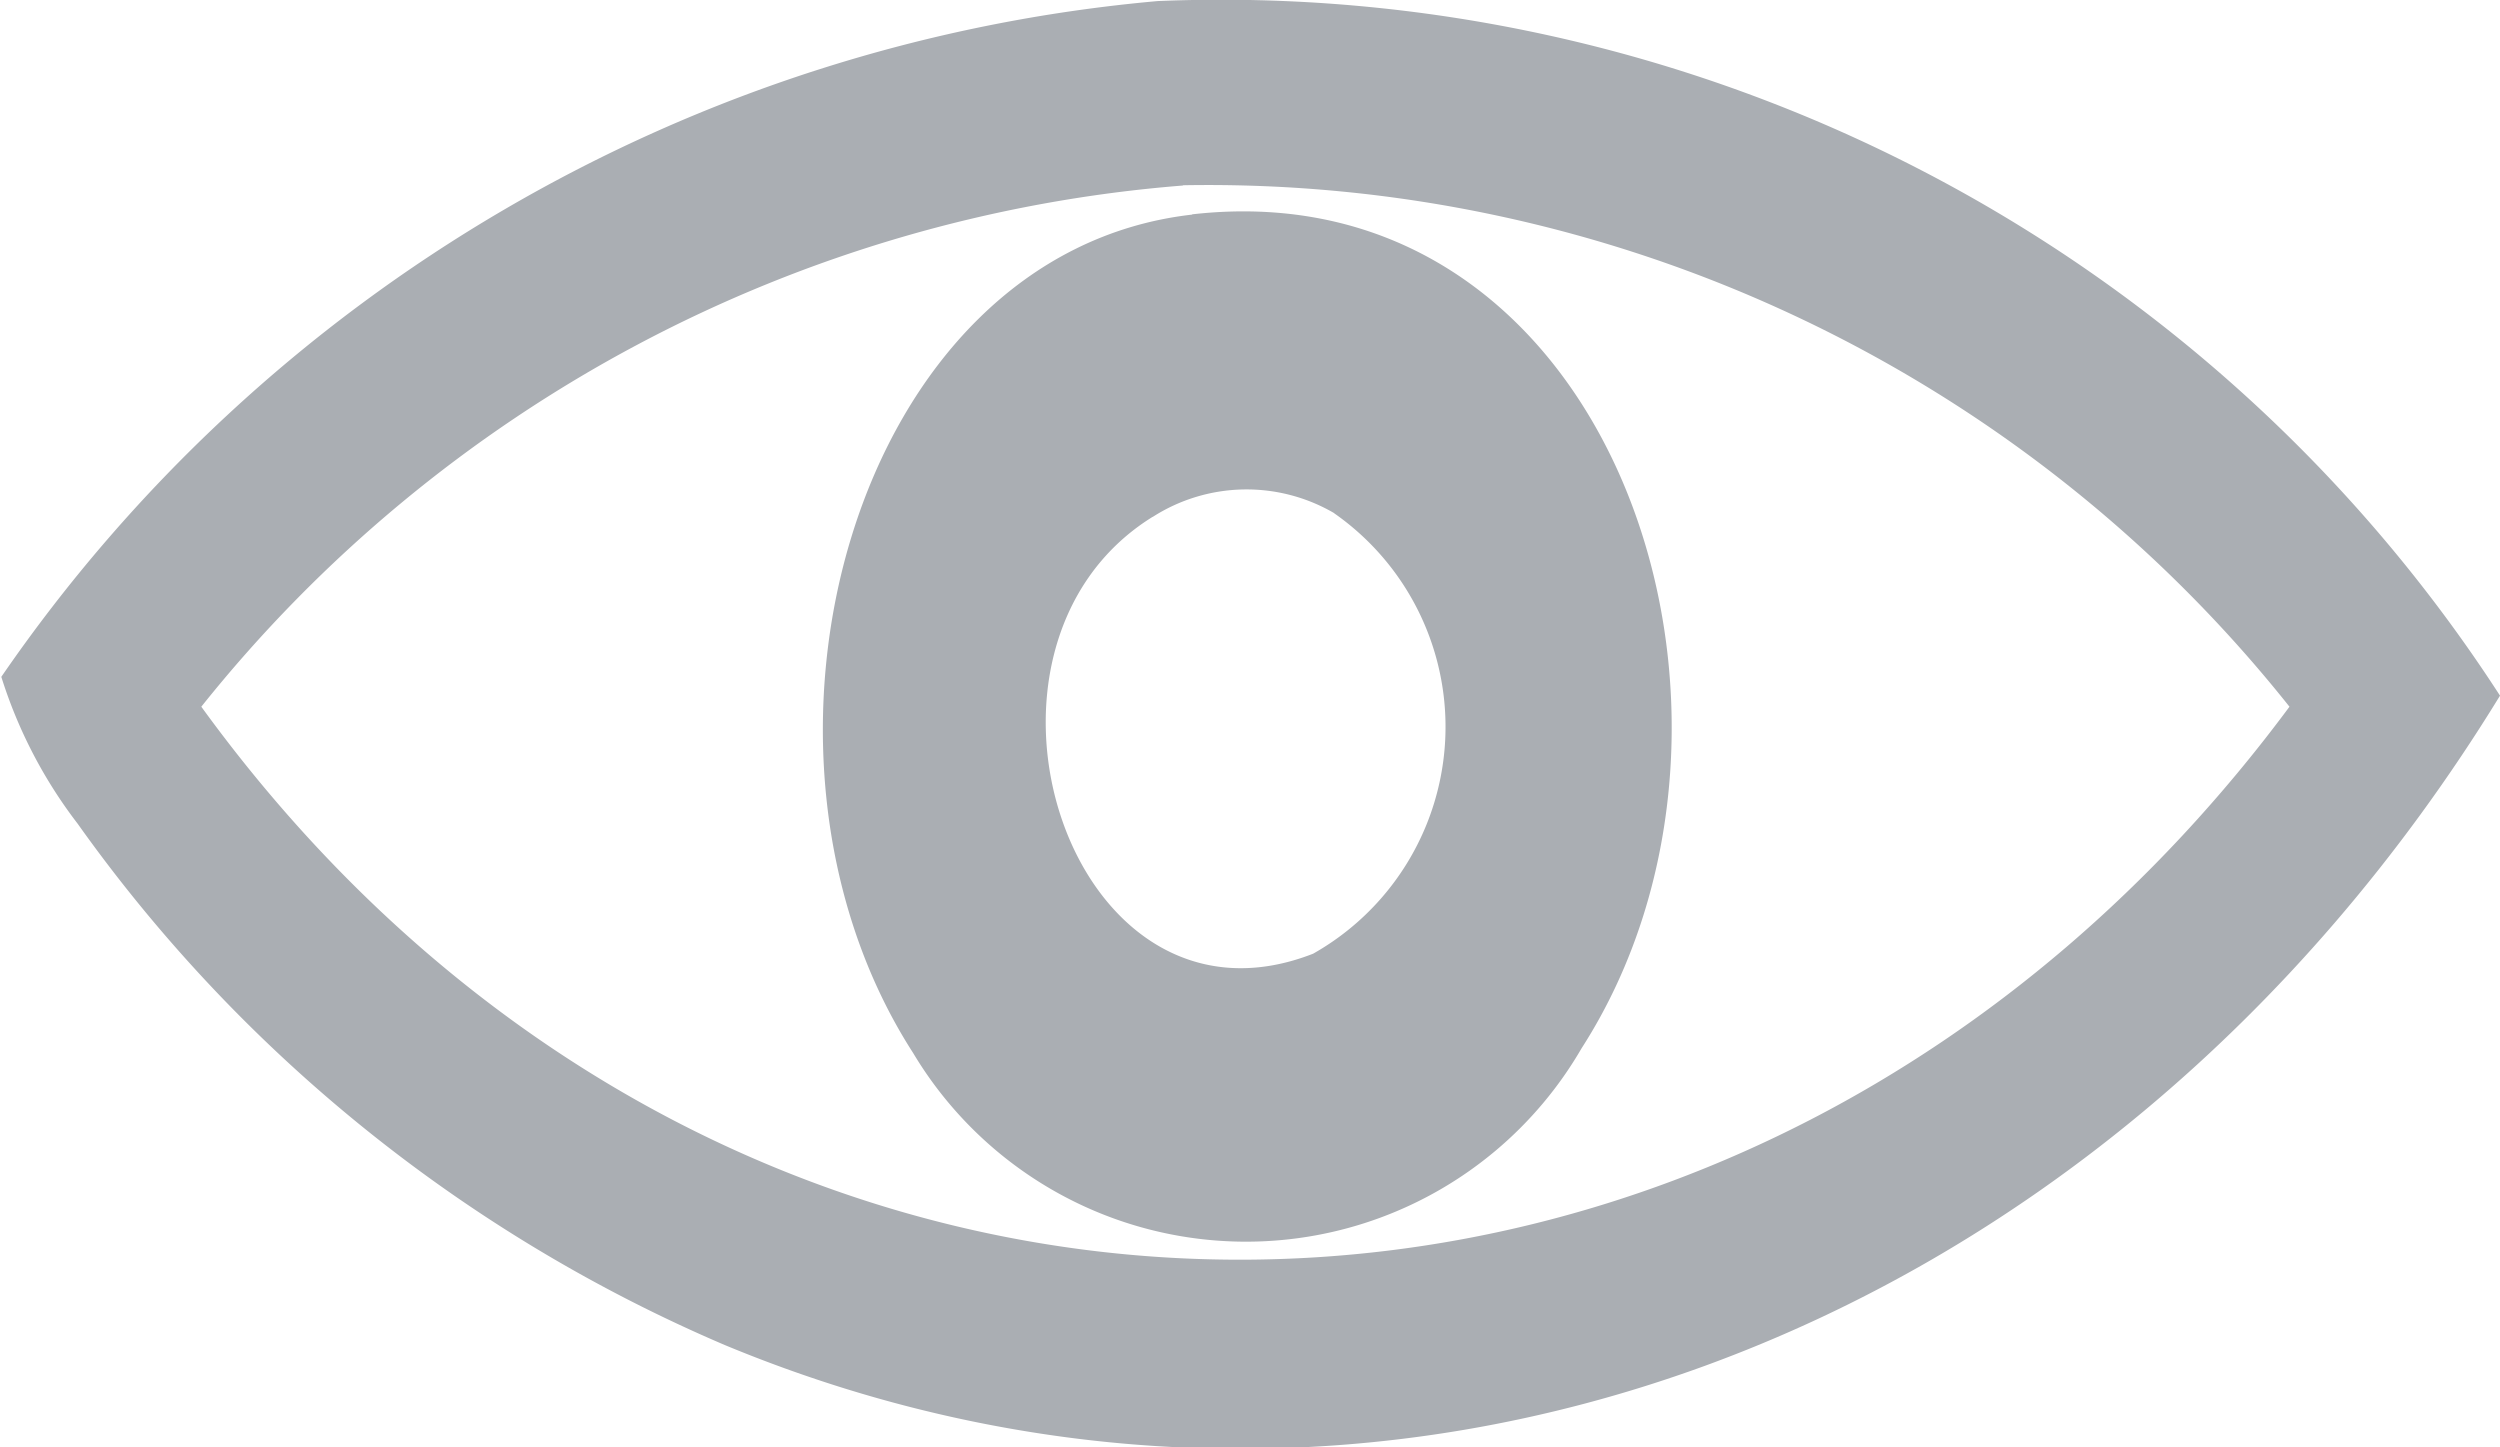 <svg xmlns="http://www.w3.org/2000/svg" width="19" height="11" viewBox="0 0 19 11">
  <defs>
    <style>
      .cls-1 {
        fill: #aaaeb3;
        fill-rule: evenodd;
      }
    </style>
  </defs>
  <path id="icon--eye-gray.svg" class="cls-1" d="M1986.8,393.008a11.576,11.576,0,0,1,10.2,5.279c-3.05,4.976-8.59,6.969-13.49,4.936a11.654,11.654,0,0,1-4.92-3.963,3.6,3.6,0,0,1-.58-1.116A11.954,11.954,0,0,1,1986.8,393.008Zm0.19,1.4a10.5,10.5,0,0,1,8.41,3.963c-4.12,5.558-11.77,5.649-15.87,0A10.62,10.62,0,0,1,1986.99,394.41Zm0.07,0.221c3.22-.366,4.58,3.819,2.96,6.338a2.948,2.948,0,0,1-5.08.036C1983.45,398.689,1984.49,394.923,1987.06,394.631Zm-0.3,2.3c0.51,0.431.94,0.628,1.38-.028a1.98,1.98,0,0,1-.16,3.347C1986.13,400.973,1985.15,397.926,1986.76,396.928Zm1.38-.028c-0.44.656-.87,0.459-1.38,0.028A1.321,1.321,0,0,1,1988.14,396.9Z" transform="translate(-1978 -393)"/>
</svg>
